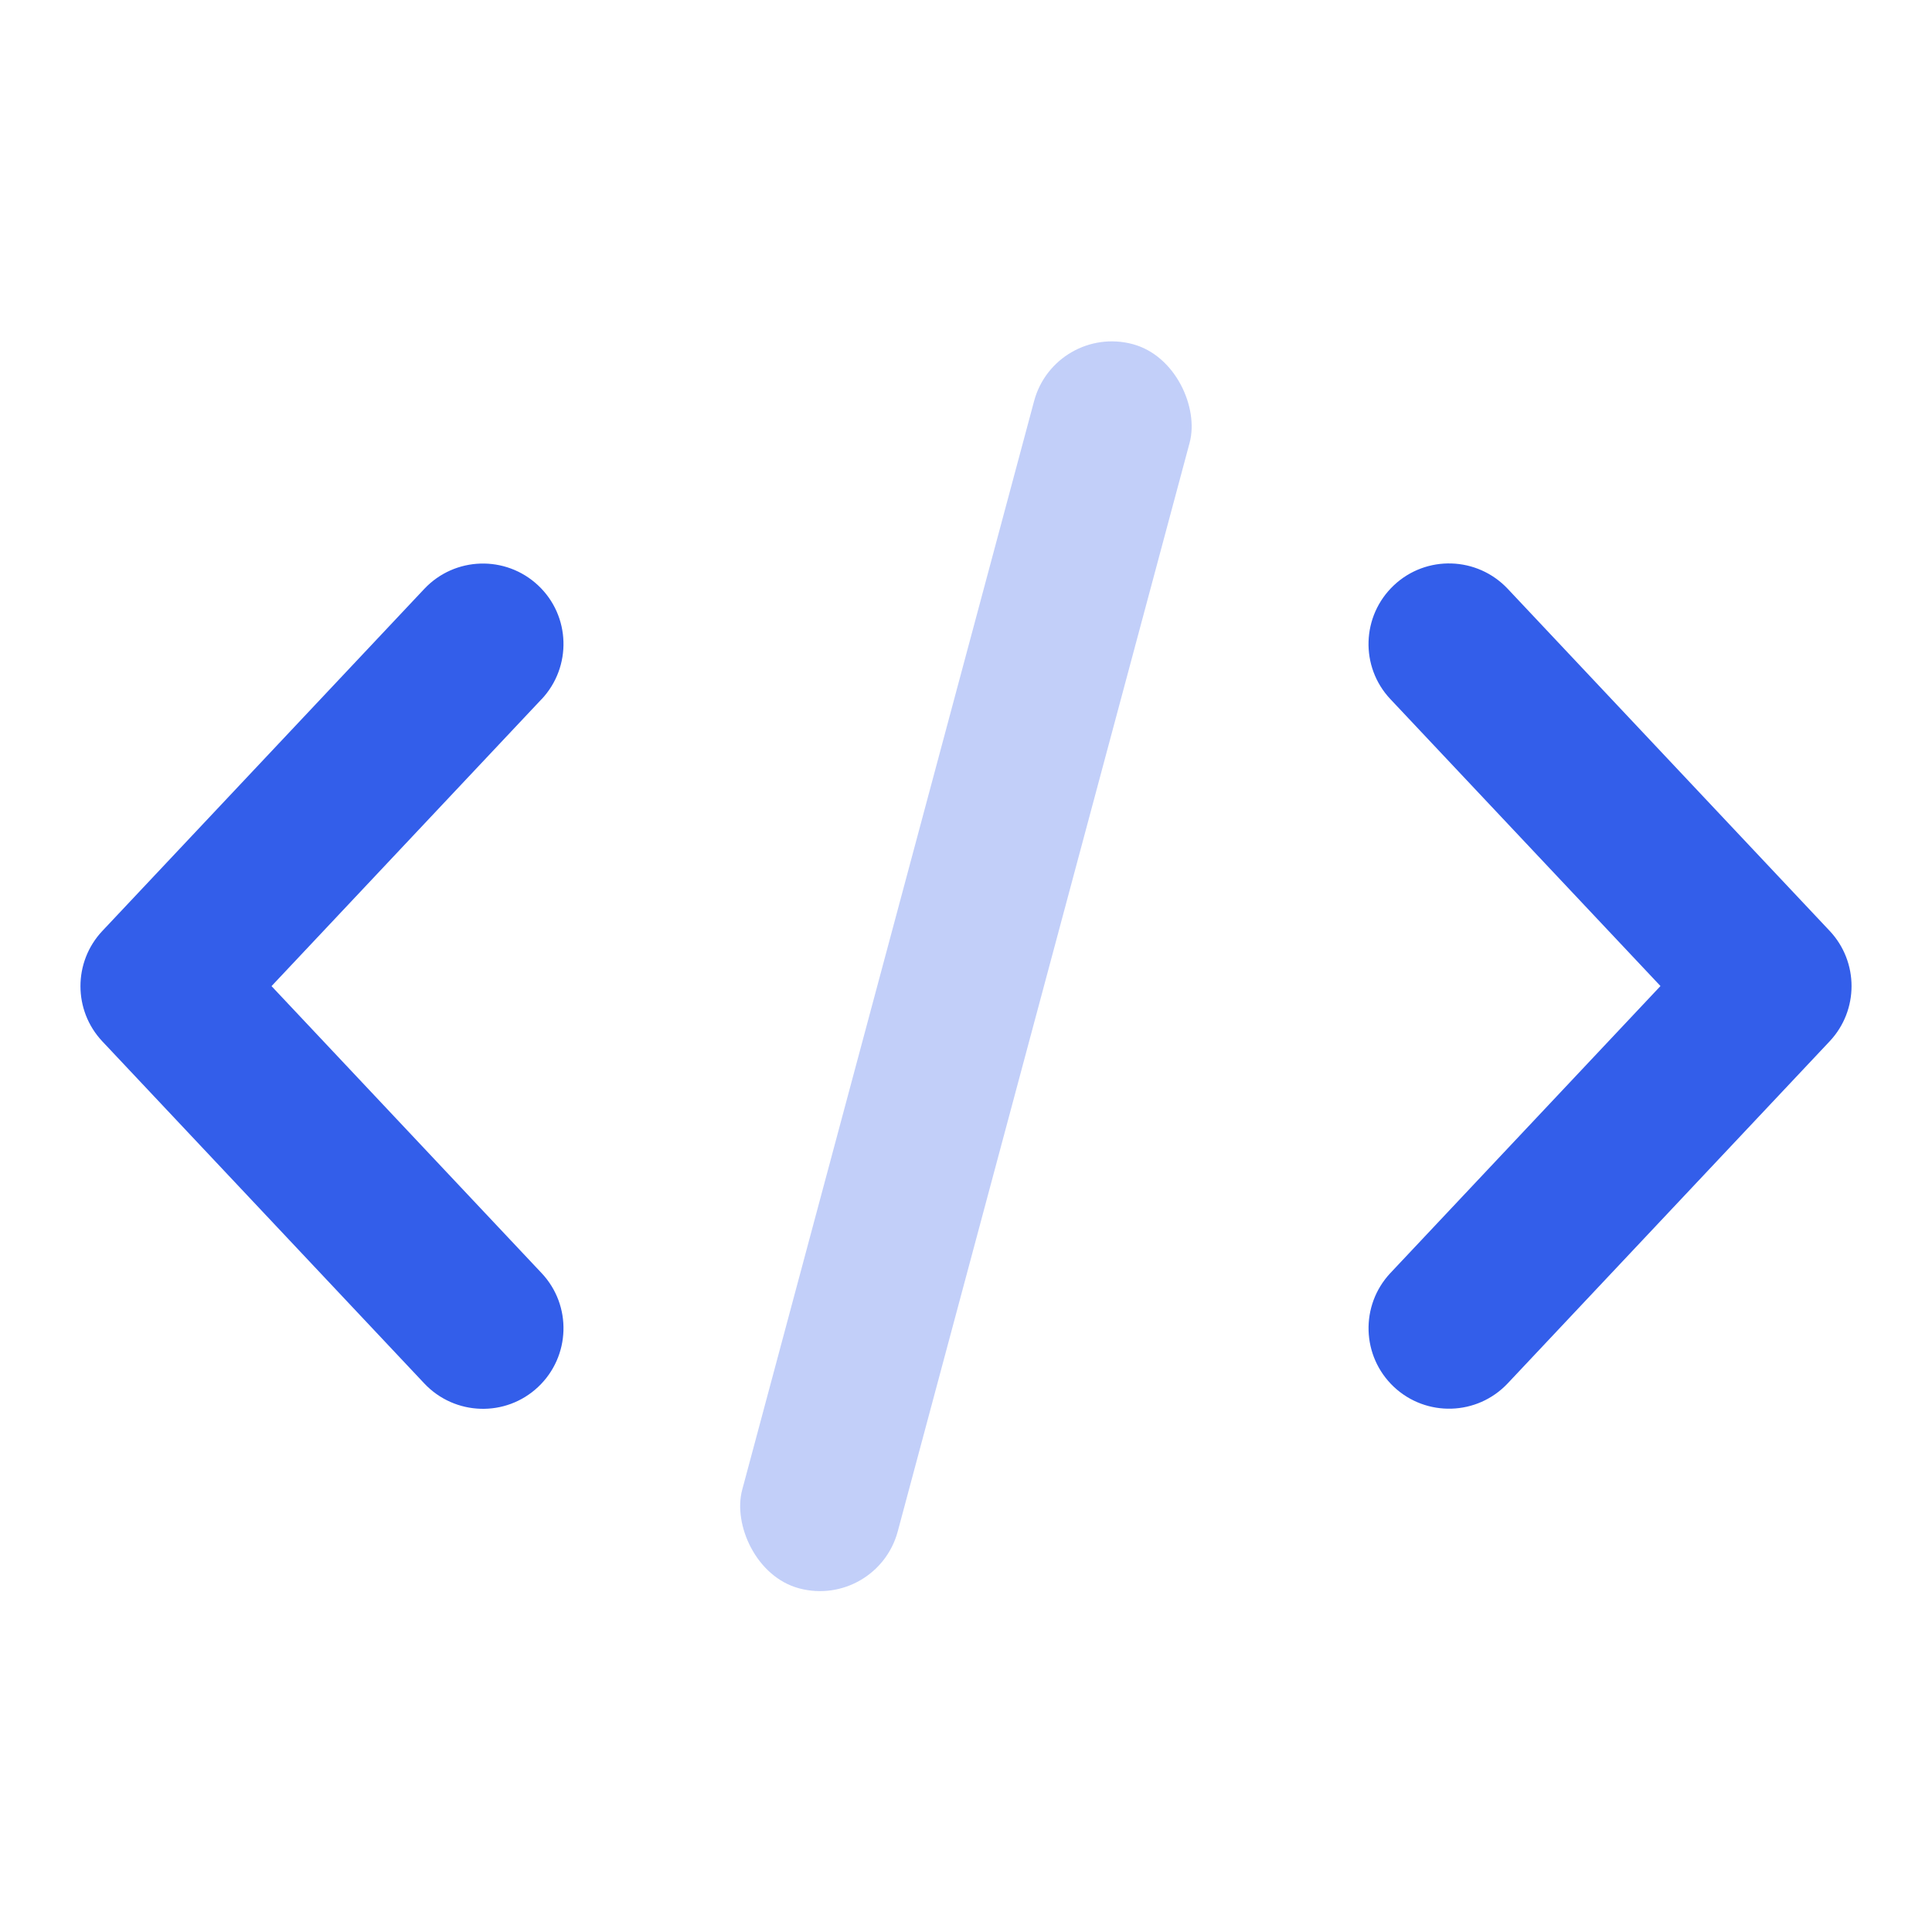 <svg height="24" viewBox="0 0 24 24" width="24" xmlns="http://www.w3.org/2000/svg"><g fill="none" fill-rule="evenodd"><path d="m0 0h24v24h-24z"/><g fill="#335eea"><path d="m17.272 8.685c-.379-.402-.359-1.035.043-1.414.402-.379 1.035-.359 1.414.043l4 4.25c.362.385.362.986 0 1.371l-4 4.25c-.379.402-1.011.421-1.414.043-.402-.379-.421-1.011-.043-1.414l3.355-3.565zm-10.544-0-3.355 3.565 3.355 3.565c.379.402.359 1.035-.043 1.414s-1.035.359-1.414-.043l-4-4.25c-.362-.385-.362-.986 0-1.371l4-4.25c.379-.402 1.011-.421 1.414-.043s.421 1.011.043 1.414z"/><rect height="16" opacity=".3" rx="1" transform="matrix(.966 .259 -.259 .966 3.515 -2.697)" width="2" x="11" y="4"/></g></g></svg>